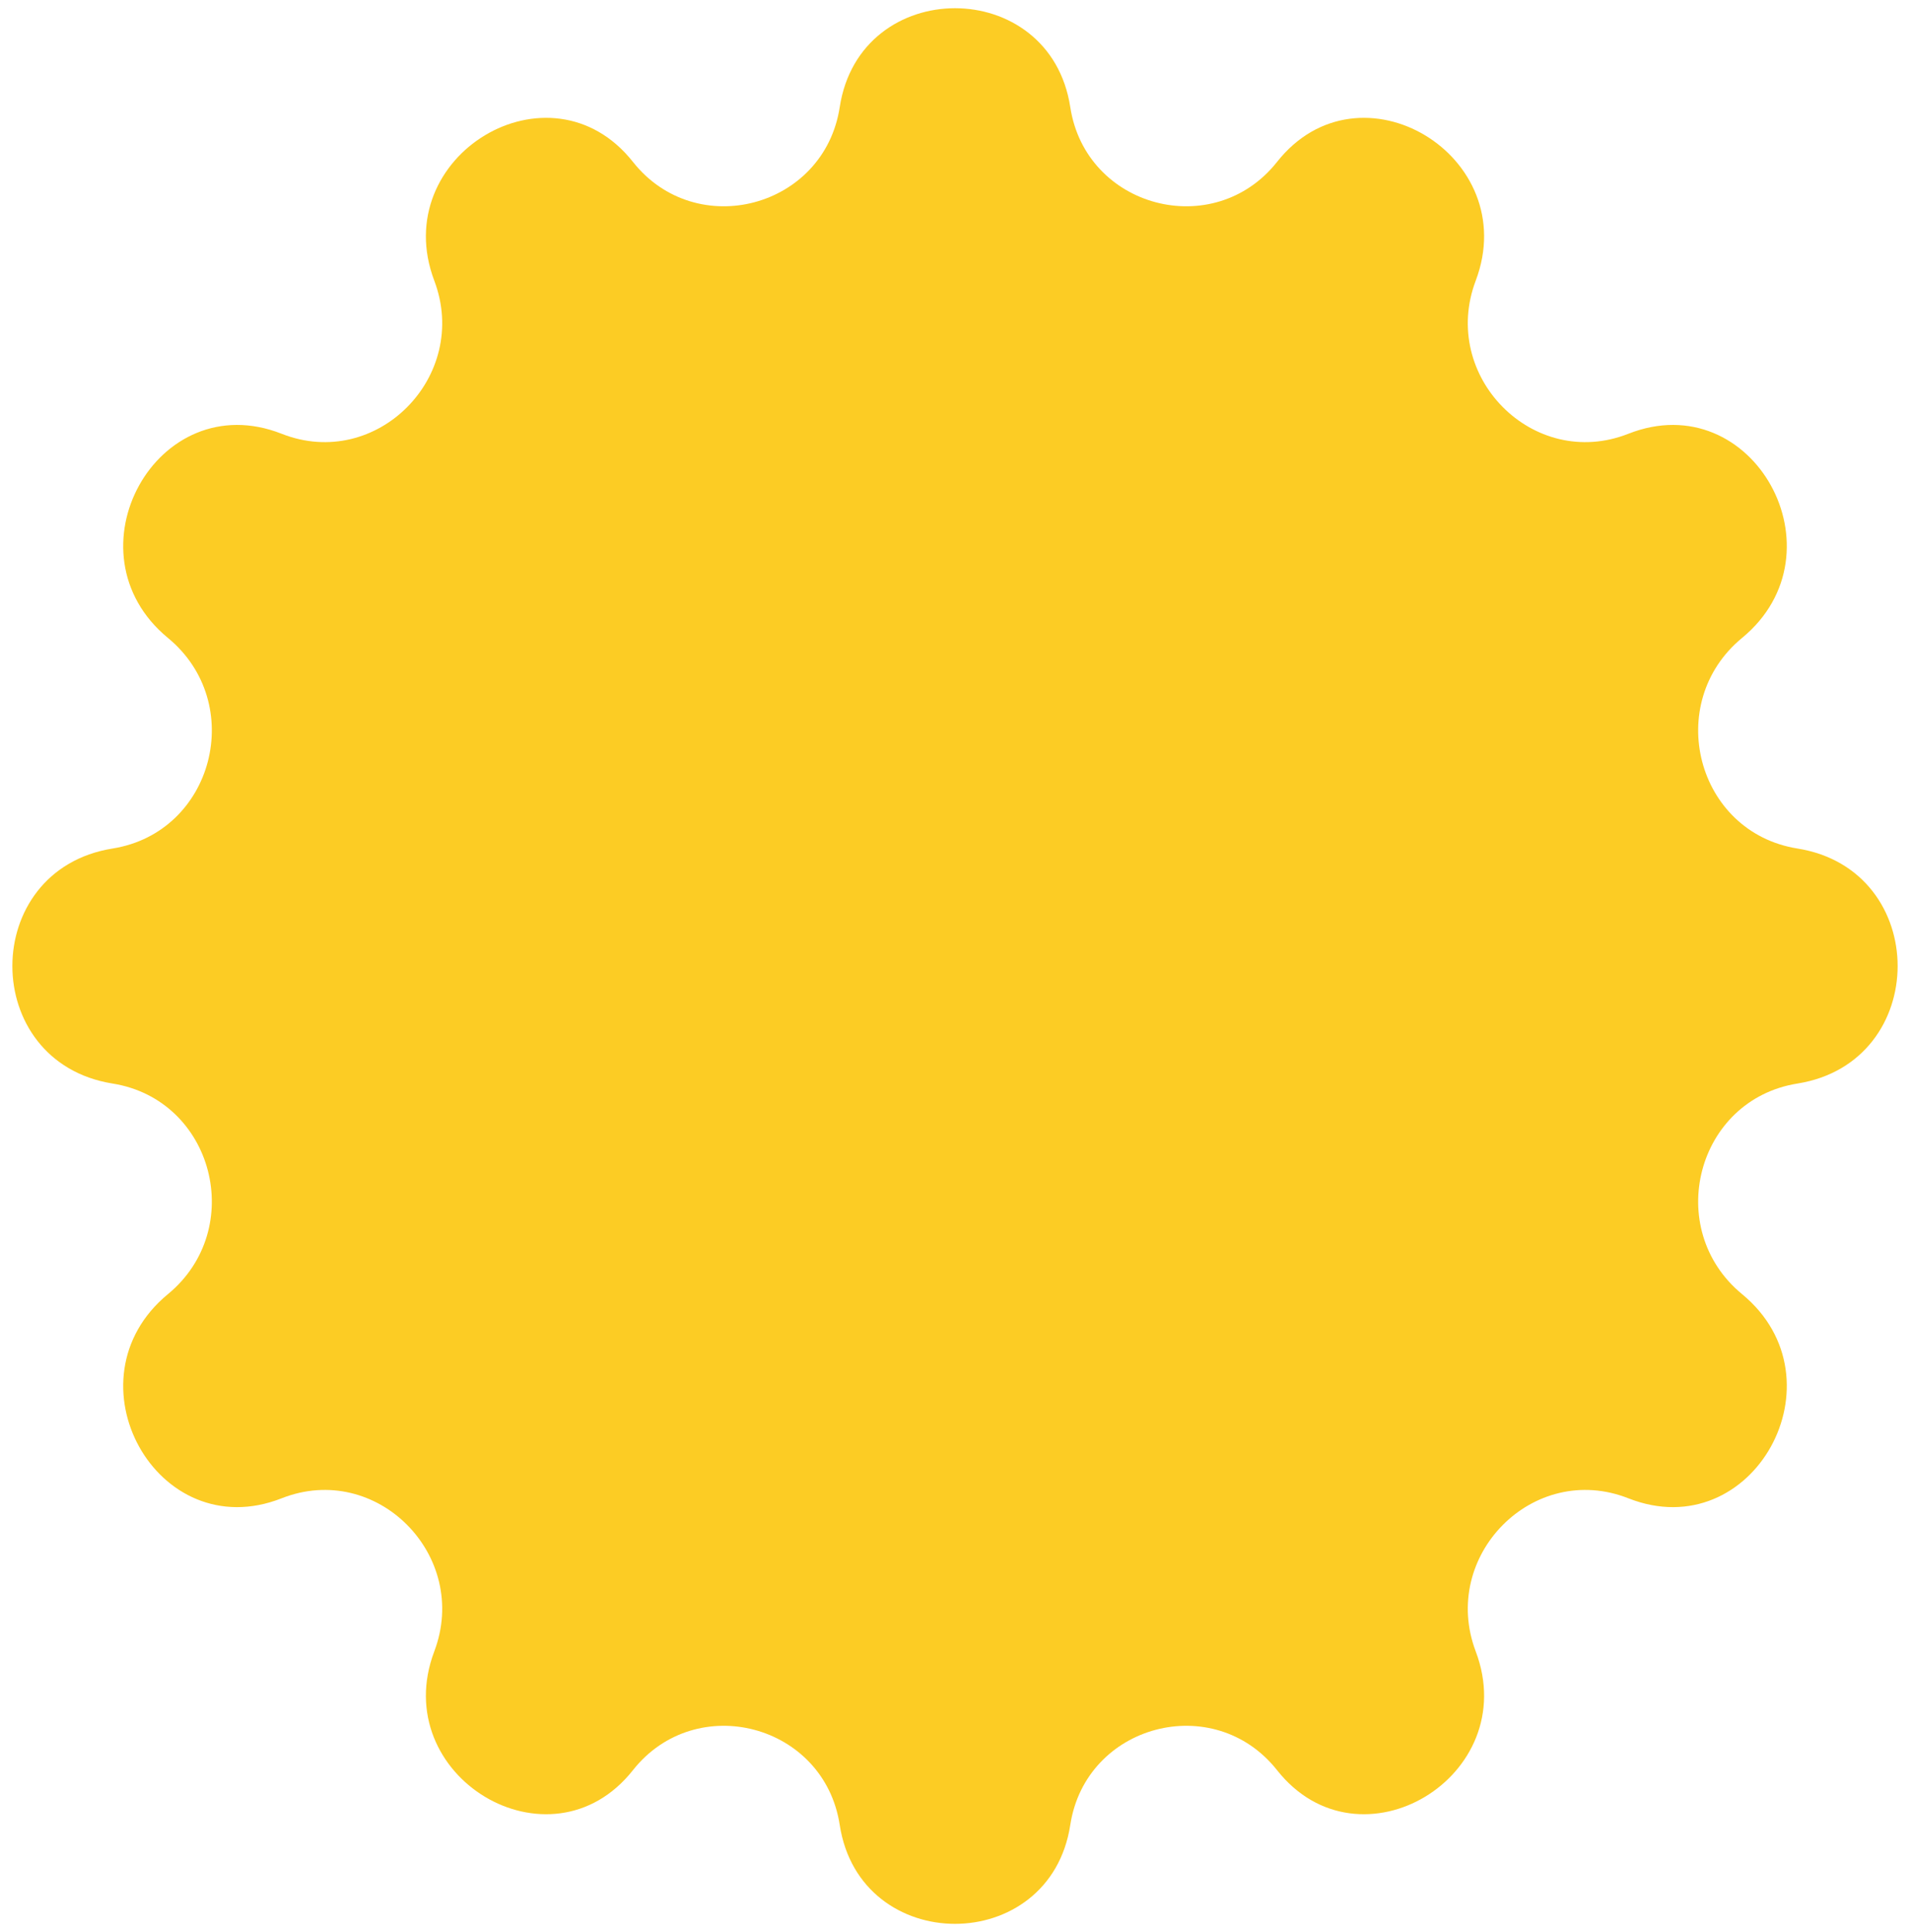 <svg width="89" height="90" viewBox="0 0 89 90" fill="none" xmlns="http://www.w3.org/2000/svg">
<path d="M39.128 4.993C40.071 -1.154 48.929 -1.154 49.872 4.993C50.593 9.687 56.562 11.264 59.508 7.54C63.359 2.67 70.96 7.265 68.764 13.074C67.08 17.527 71.446 21.951 75.876 20.206C81.693 17.916 86.002 25.74 81.177 29.714C77.491 32.749 79.04 38.772 83.755 39.526C89.98 40.521 89.98 49.479 83.755 50.474C79.04 51.228 77.491 57.251 81.177 60.286C86.002 64.26 81.693 72.084 75.876 69.794C71.446 68.049 67.08 72.473 68.764 76.926C70.96 82.735 63.359 87.33 59.508 82.46C56.562 78.736 50.593 80.314 49.872 85.007C48.929 91.154 40.071 91.154 39.128 85.007C38.407 80.314 32.438 78.736 29.492 82.46C25.64 87.33 18.04 82.735 20.236 76.926C21.92 72.473 17.554 68.049 13.124 69.794C7.307 72.084 2.998 64.26 7.823 60.286C11.509 57.251 9.96 51.228 5.245 50.474C-0.98 49.479 -0.98 40.521 5.245 39.526C9.96 38.772 11.509 32.749 7.823 29.714C2.998 25.74 7.307 17.916 13.124 20.206C17.554 21.951 21.92 17.527 20.236 13.074C18.04 7.265 25.64 2.67 29.492 7.54C32.438 11.264 38.407 9.687 39.128 4.993Z" fill="#FCCC24"/>
</svg>
